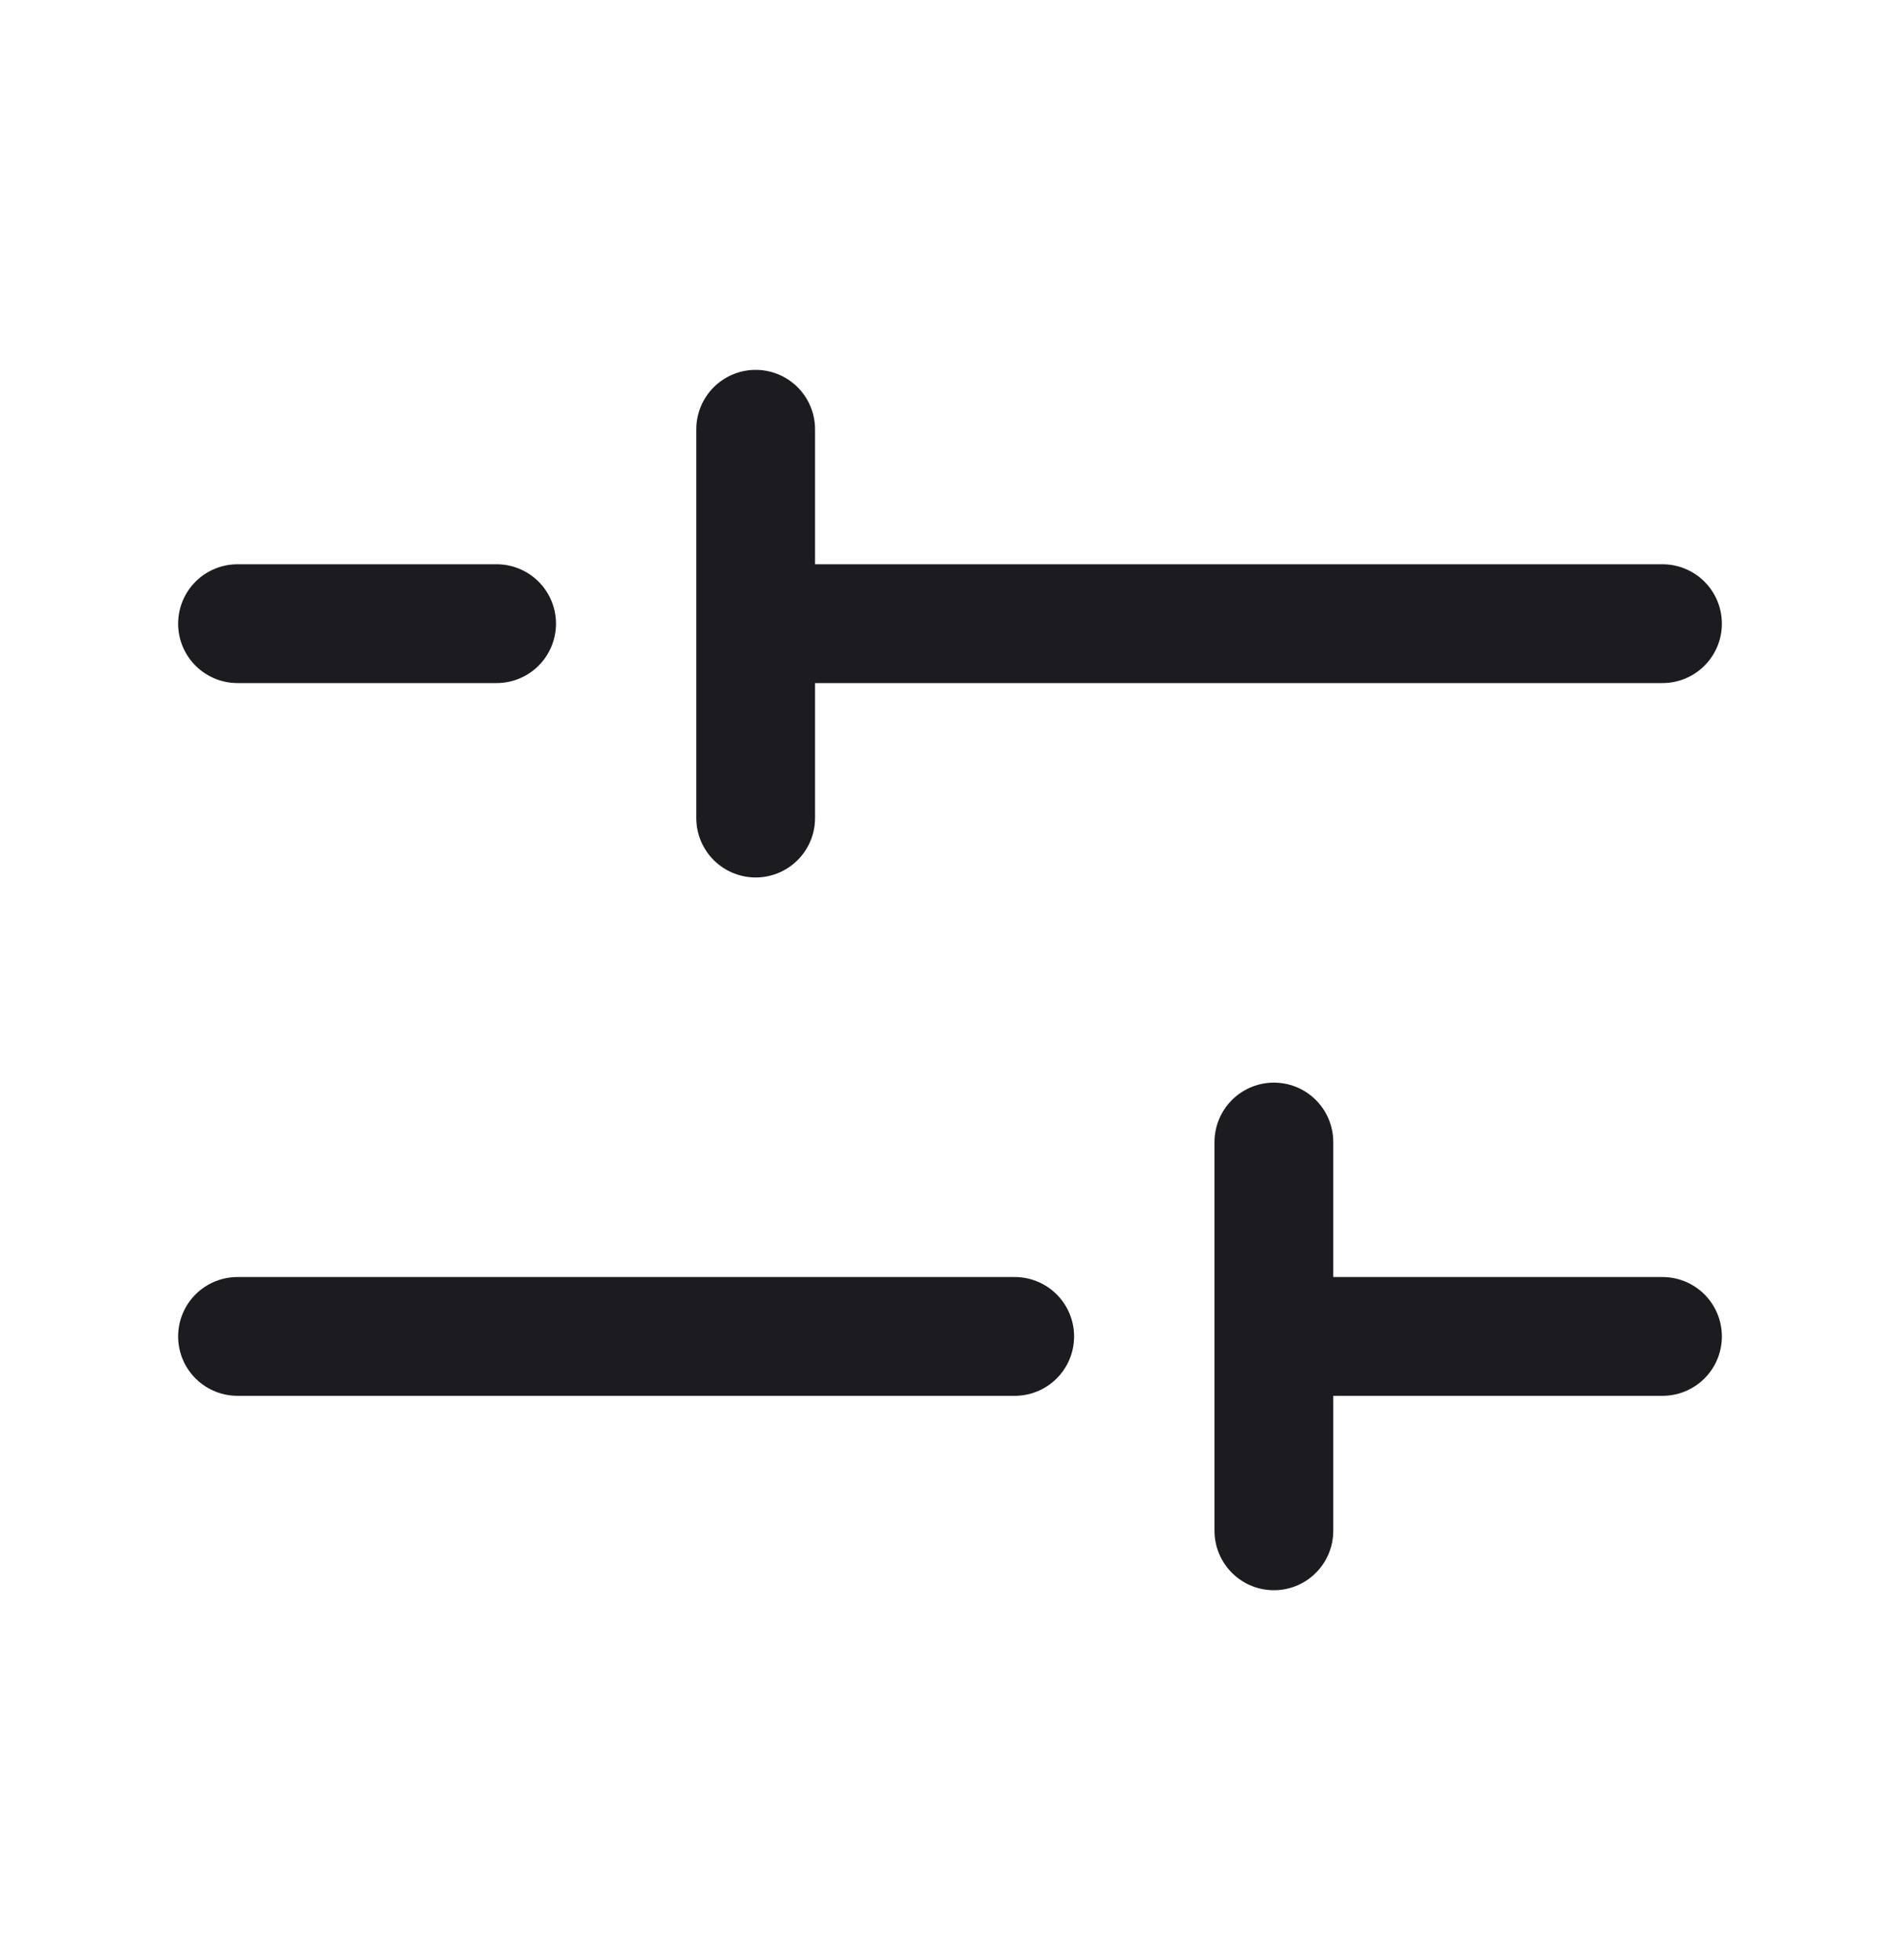 <svg width="32" height="33" fill="none" xmlns="http://www.w3.org/2000/svg"><path d="M17.09 22.5H4M28 22.5h-6.545M8.364 10.5H4M28 10.5H12.727M12.727 7.227v6.546M21.455 25.773v-6.546" stroke="#1C1B1F" stroke-width="2" stroke-linecap="round" stroke-linejoin="round"/></svg>